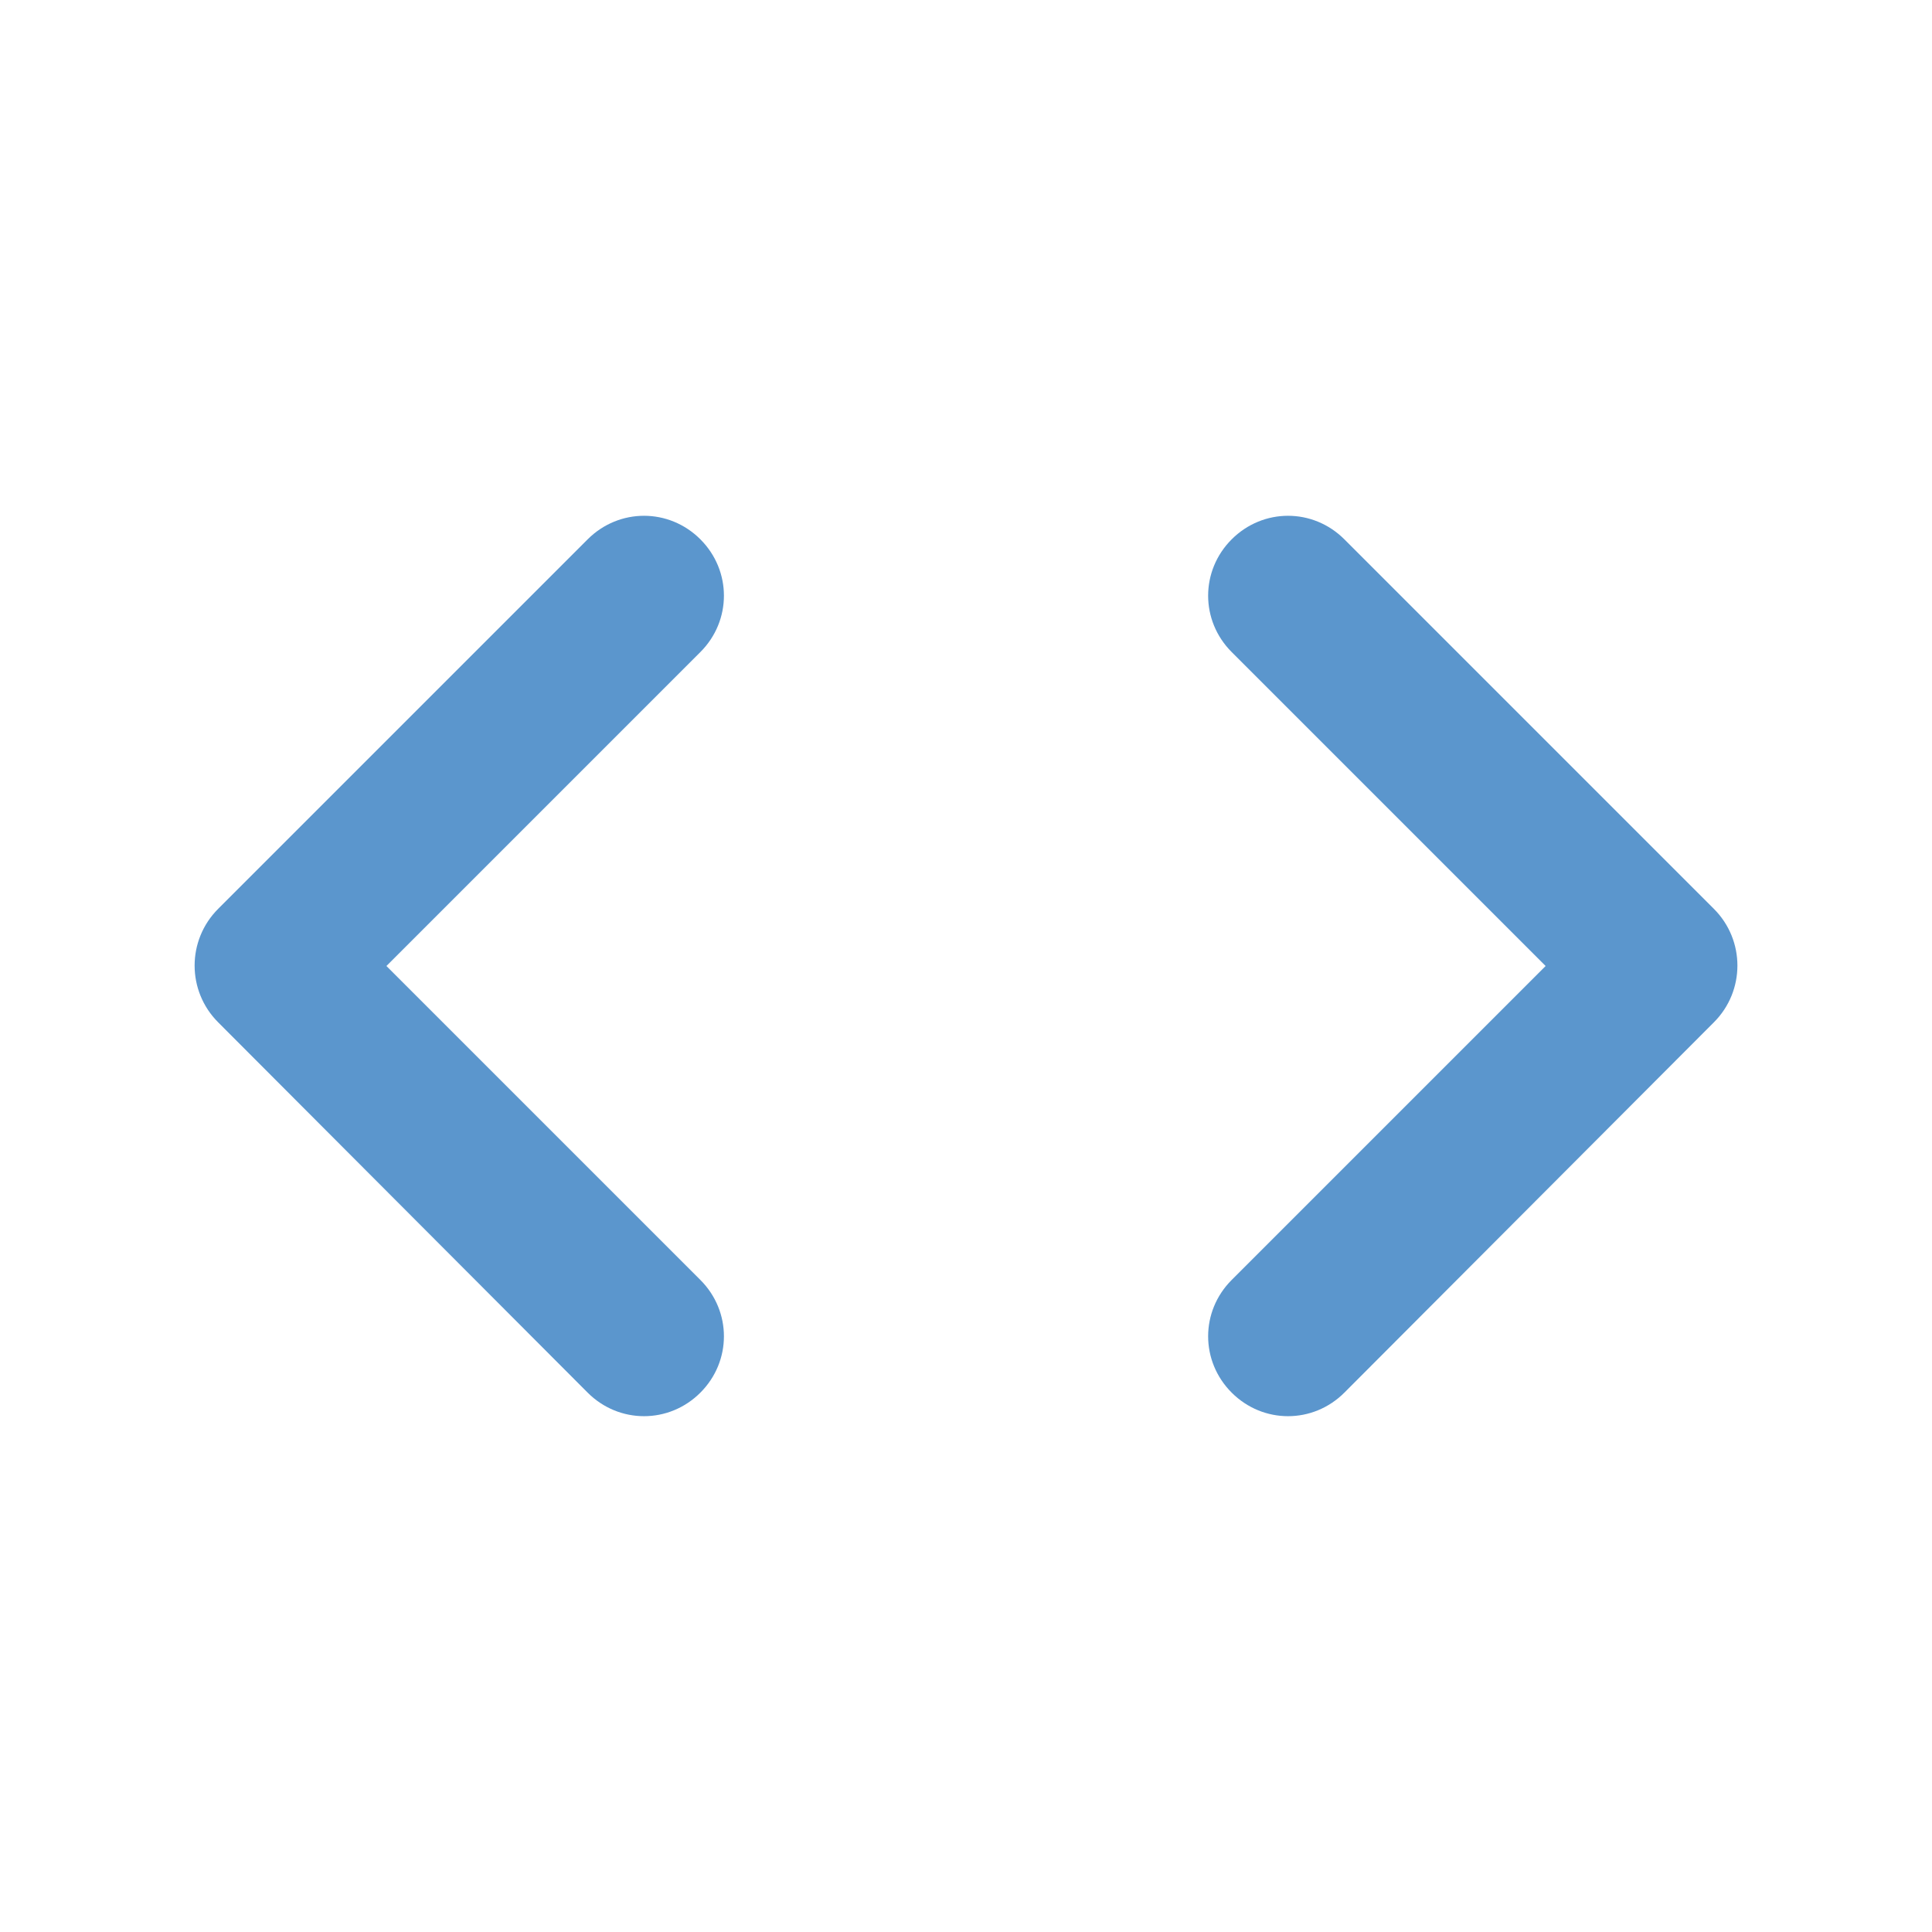 <svg width="64" height="64" viewBox="0 0 64 64" fill="none" xmlns="http://www.w3.org/2000/svg">
<g clip-path="url(#clip0_2512_16240)">
<path d="M23.201 42.4L12.801 32L23.201 21.6C24.241 20.56 24.241 18.906 23.201 17.866C22.161 16.826 20.507 16.826 19.467 17.866L7.227 30.106C6.187 31.146 6.187 32.826 7.227 33.866L19.467 46.133C20.507 47.173 22.161 47.173 23.201 46.133C24.241 45.093 24.241 43.44 23.201 42.4ZM40.801 42.4L51.201 32L40.801 21.6C39.761 20.56 39.761 18.906 40.801 17.866C41.841 16.826 43.494 16.826 44.534 17.866L56.774 30.106C57.814 31.146 57.814 32.826 56.774 33.866L44.534 46.133C43.494 47.173 41.841 47.173 40.801 46.133C39.761 45.093 39.761 43.44 40.801 42.4Z" fill="#5B96CD"/>
</g>
<defs>
<clipPath id="clip0_2512_16240">
<rect width="64" height="64" fill="white"/>
</clipPath>
</defs>
</svg>
